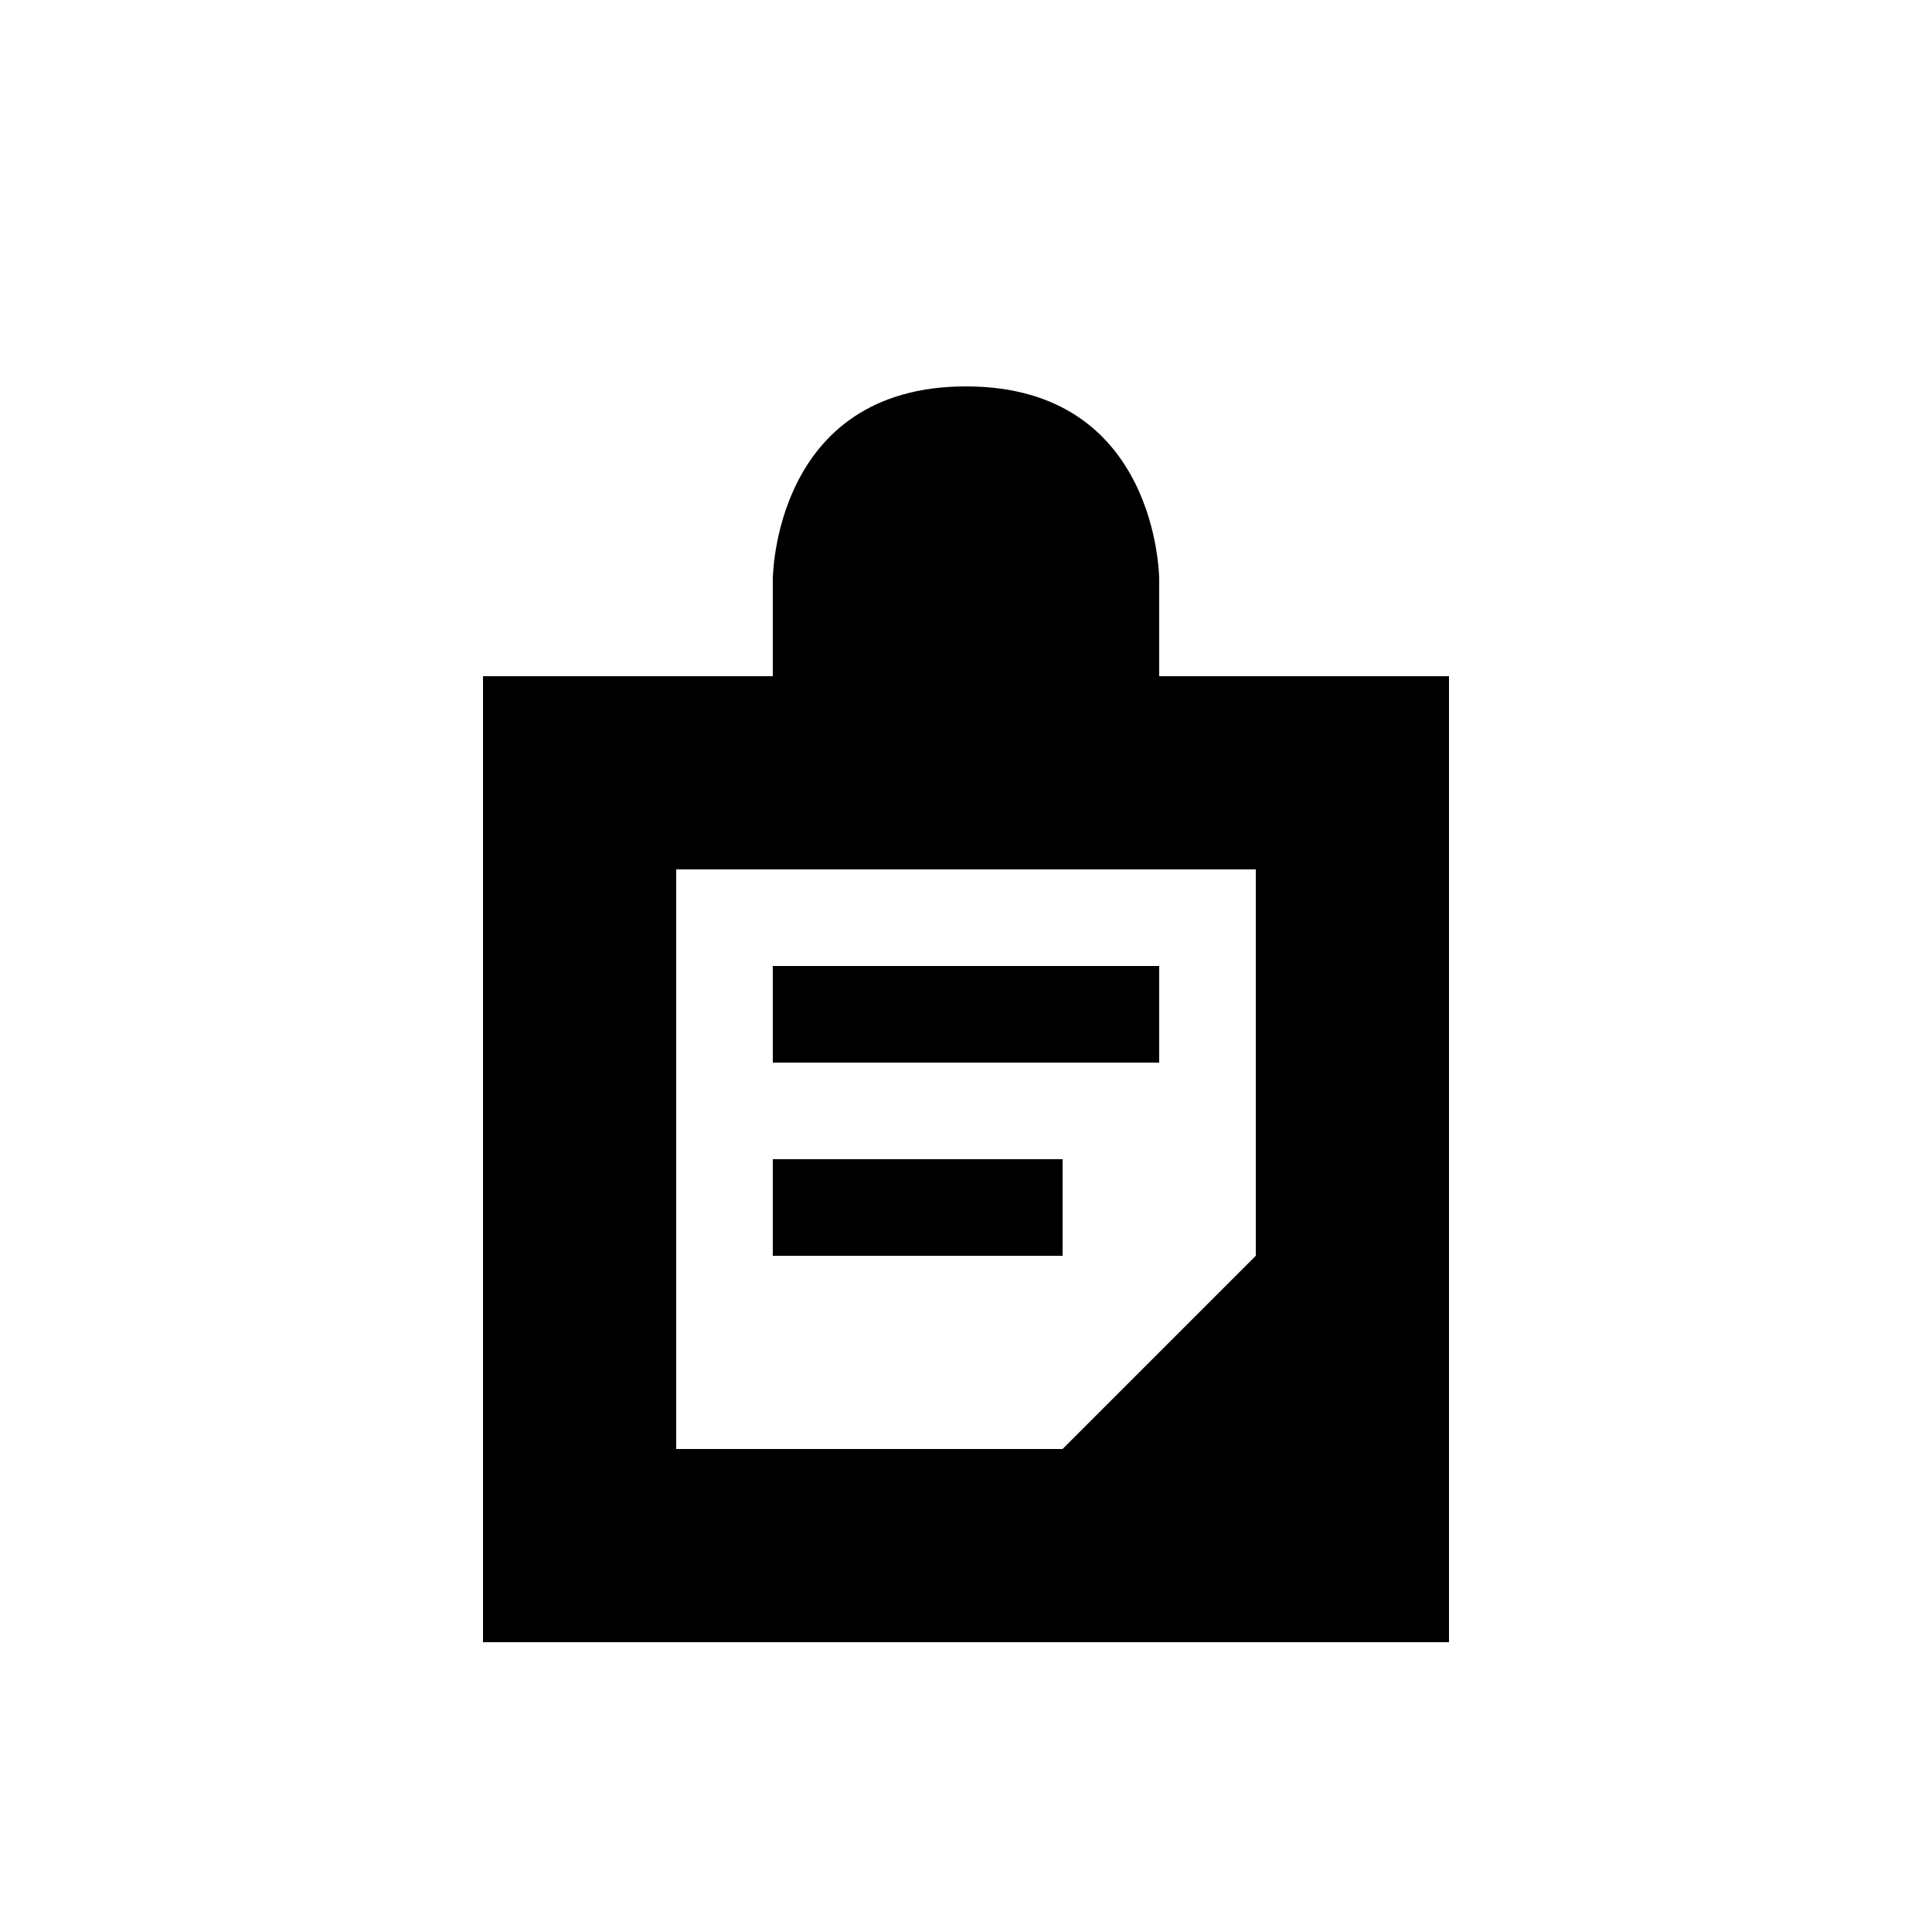 <?xml version="1.0" encoding="UTF-8" standalone="no"?>
<!-- Created with Inkscape (http://www.inkscape.org/) -->

<svg
   xmlns:dc="http://purl.org/dc/elements/1.1/"
   xmlns:cc="http://creativecommons.org/ns#"
   xmlns:rdf="http://www.w3.org/1999/02/22-rdf-syntax-ns#"
   xmlns:svg="http://www.w3.org/2000/svg"
   xmlns="http://www.w3.org/2000/svg"
   xmlns:sodipodi="http://sodipodi.sourceforge.net/DTD/sodipodi-0.dtd"
   xmlns:inkscape="http://www.inkscape.org/namespaces/inkscape"
   width="20"
   height="20"
   id="svg5738"
   version="1.1"
   inkscape:version="0.91 r13725"
   sodipodi:docname="clipboard.svg">
  <defs
     id="defs5740" />
  <sodipodi:namedview
     id="base"
     pagecolor="#ffffff"
     bordercolor="#666666"
     borderopacity="1.0"
     inkscape:pageopacity="0.0"
     inkscape:pageshadow="2"
     inkscape:zoom="11.313708"
     inkscape:cx="-1.0882696"
     inkscape:cy="8.8648595"
     inkscape:document-units="px"
     inkscape:current-layer="layer1"
     showgrid="true"
     inkscape:window-width="1894"
     inkscape:window-height="1088"
     inkscape:window-x="20"
     inkscape:window-y="43"
     inkscape:window-maximized="0"
     inkscape:snap-bbox="true"
     inkscape:bbox-paths="true"
     inkscape:bbox-nodes="true">
    <inkscape:grid
       type="xygrid"
       id="grid5746"
       empspacing="5"
       visible="true"
       enabled="true"
       snapvisiblegridlinesonly="true" />
  </sodipodi:namedview>
  <g
     inkscape:label="Layer 1"
     inkscape:groupmode="layer"
     id="layer1"
     transform="translate(0,-1032.362)">
    <g
       style="color:#000000;display:inline;overflow:visible;visibility:visible;fill:#000000;fill-opacity:1;fill-rule:nonzero;stroke:none;stroke-width:1;marker:none;filter:url(#filter6591-2);enable-background:accumulate"
       id="g8423"
       transform="translate(-50,967.362)">
      <path
         style="color:#000000;display:inline;overflow:visible;visibility:visible;fill:#000000;fill-opacity:1;fill-rule:nonzero;stroke:none;stroke-width:1;marker:none;filter:url(#filter6591-2);enable-background:accumulate"
         d="m 8,86 0,1 -3,0 0,10 10,0 0,-10 -3,0 0,-1 c 0,0 0,-2 -2,-2 C 8,84 8,86 8,86 Z m -1,3 6,0 0,4 -2,2 -4,0 z m 1,1 0,1 4,0 0,-1 z m 0,2 0,1 3,0 0,-1 z"
         transform="translate(50,-15)"
         id="path8425"
         inkscape:connector-curvature="0"
         sodipodi:nodetypes="cccccccccccccccccccccccccc" />
    </g>
  </g>
</svg>
